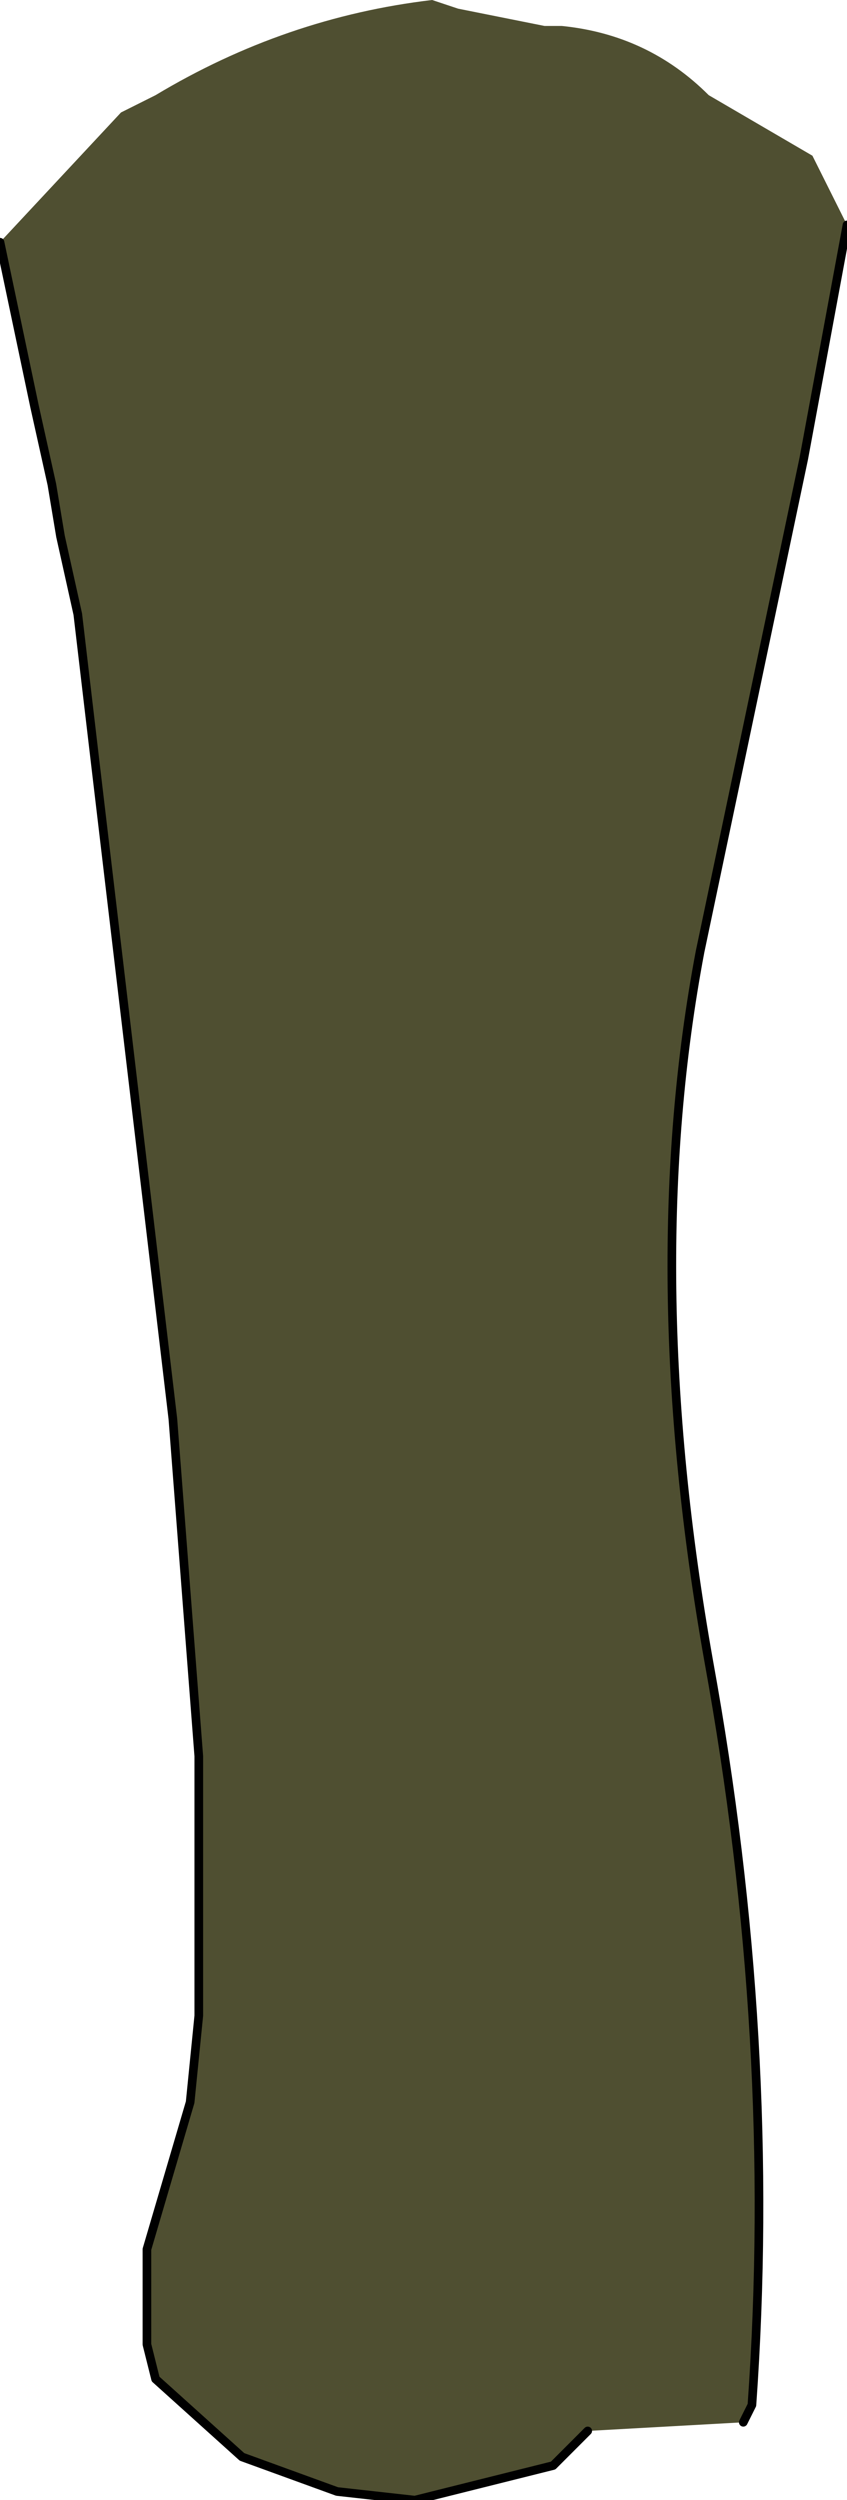 <?xml version="1.0" encoding="UTF-8" standalone="no"?>
<svg xmlns:xlink="http://www.w3.org/1999/xlink" height="14.45px" width="4.9px" xmlns="http://www.w3.org/2000/svg">
  <g transform="matrix(1.0, 0.0, 0.0, 1.0, 0.15, -0.3)">
    <path d="M4.75 1.6 L4.5 2.95 3.9 5.8 Q3.55 7.65 3.95 9.9 4.35 12.1 4.2 14.2 L4.15 14.3 3.25 14.35 3.2 14.4 3.05 14.55 2.25 14.75 1.8 14.7 1.25 14.5 0.75 14.05 0.7 13.85 0.7 13.3 0.95 12.45 1.0 11.95 1.0 10.45 0.95 9.8 0.85 8.5 0.4 4.7 0.3 3.85 0.2 3.4 0.15 3.1 0.05 2.65 -0.15 1.7 0.55 0.95 0.75 0.85 Q1.5 0.4 2.35 0.3 L2.5 0.35 3.0 0.45 3.1 0.45 Q3.6 0.5 3.95 0.85 L4.55 1.2 4.75 1.6" fill="#4f4f31" fill-rule="evenodd" stroke="none"/>
    <path d="M4.15 14.3 L4.2 14.2 Q4.35 12.1 3.95 9.9 3.55 7.65 3.9 5.8 L4.5 2.95 4.75 1.6 M-0.15 1.7 L0.05 2.65 0.15 3.1 0.2 3.4 0.3 3.85 0.4 4.7 0.85 8.5 0.95 9.8 1.0 10.45 1.0 11.95 0.95 12.45 0.7 13.3 0.7 13.85 0.75 14.05 1.25 14.5 1.8 14.7 2.25 14.75 3.05 14.55 3.2 14.4 3.25 14.35" fill="none" stroke="#000000" stroke-linecap="round" stroke-linejoin="round" stroke-width="0.05"/>
  </g>
</svg>
